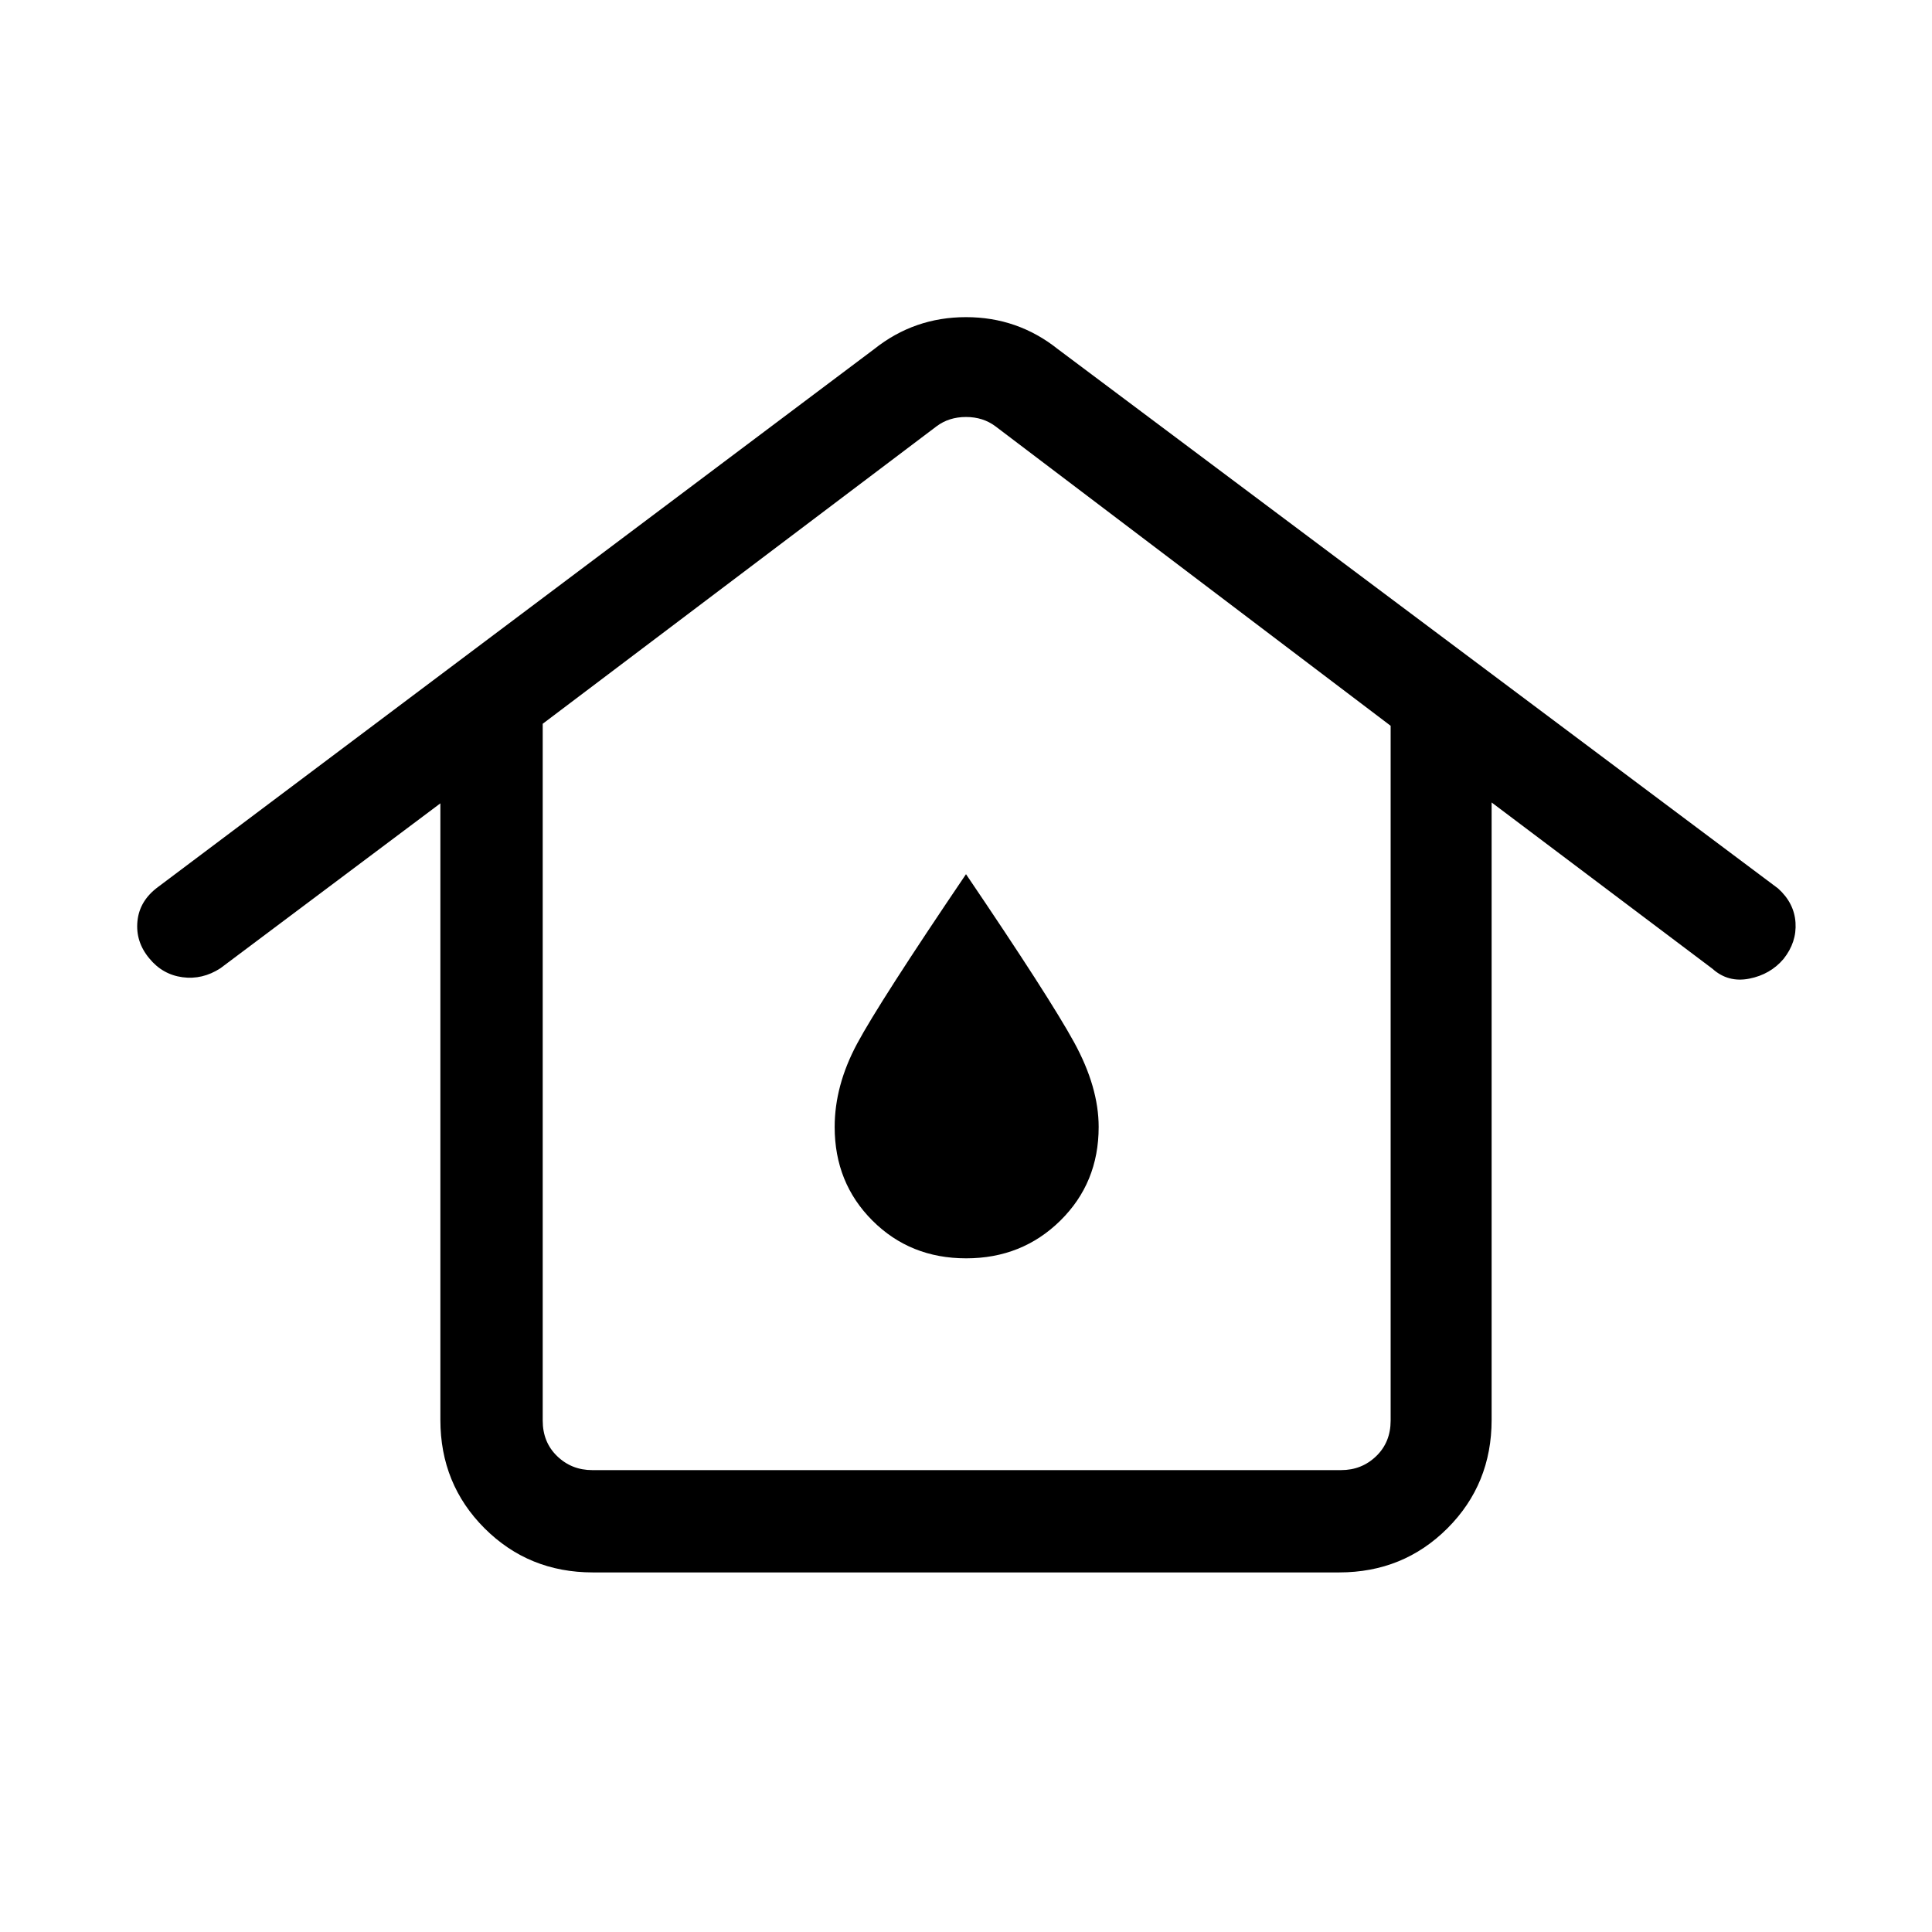 <svg xmlns="http://www.w3.org/2000/svg" height="40" viewBox="0 -960 960 960" width="40"><path d="M294.28-229.51h372.1q10.26 0 17.44-6.93 7.18-6.92 7.18-17.69v-345.23L494.62-748.18q-6.16-4.62-14.62-4.62-8.46 0-14.62 4.62L269.67-600.36v346.23q0 10.77 7.18 17.69 7.18 6.93 17.43 6.93Zm.34 50.84q-31.91 0-53.86-21.94-21.94-21.94-21.94-53.85v-306.36l-109.31 81.95q-8.94 5.79-18.85 4.45-9.92-1.35-16.48-9.37-6.9-8.29-5.88-18.49 1.01-10.2 10.29-17.03l355.79-267.23q19.93-15.87 45.62-15.87 25.69 0 45.62 15.87l357.89 268q8.03 7.23 8.67 16.98.64 9.74-5.92 18.02-6.57 7.77-17.07 9.83-10.5 2.07-18.27-4.91l-109.74-82.64v306.8q0 31.91-21.94 53.85-21.95 21.94-53.86 21.94H294.62Zm185.44-156.07q27.79 0 46.82-18.75 19.04-18.75 19.04-46.51 0-19.82-12.23-42.13-12.23-22.31-53.69-83.49-43 63.49-54.13 84.26-11.13 20.77-11.13 41.36 0 27.76 18.77 46.51 18.76 18.75 46.55 18.75ZM480-400Z"/></svg>